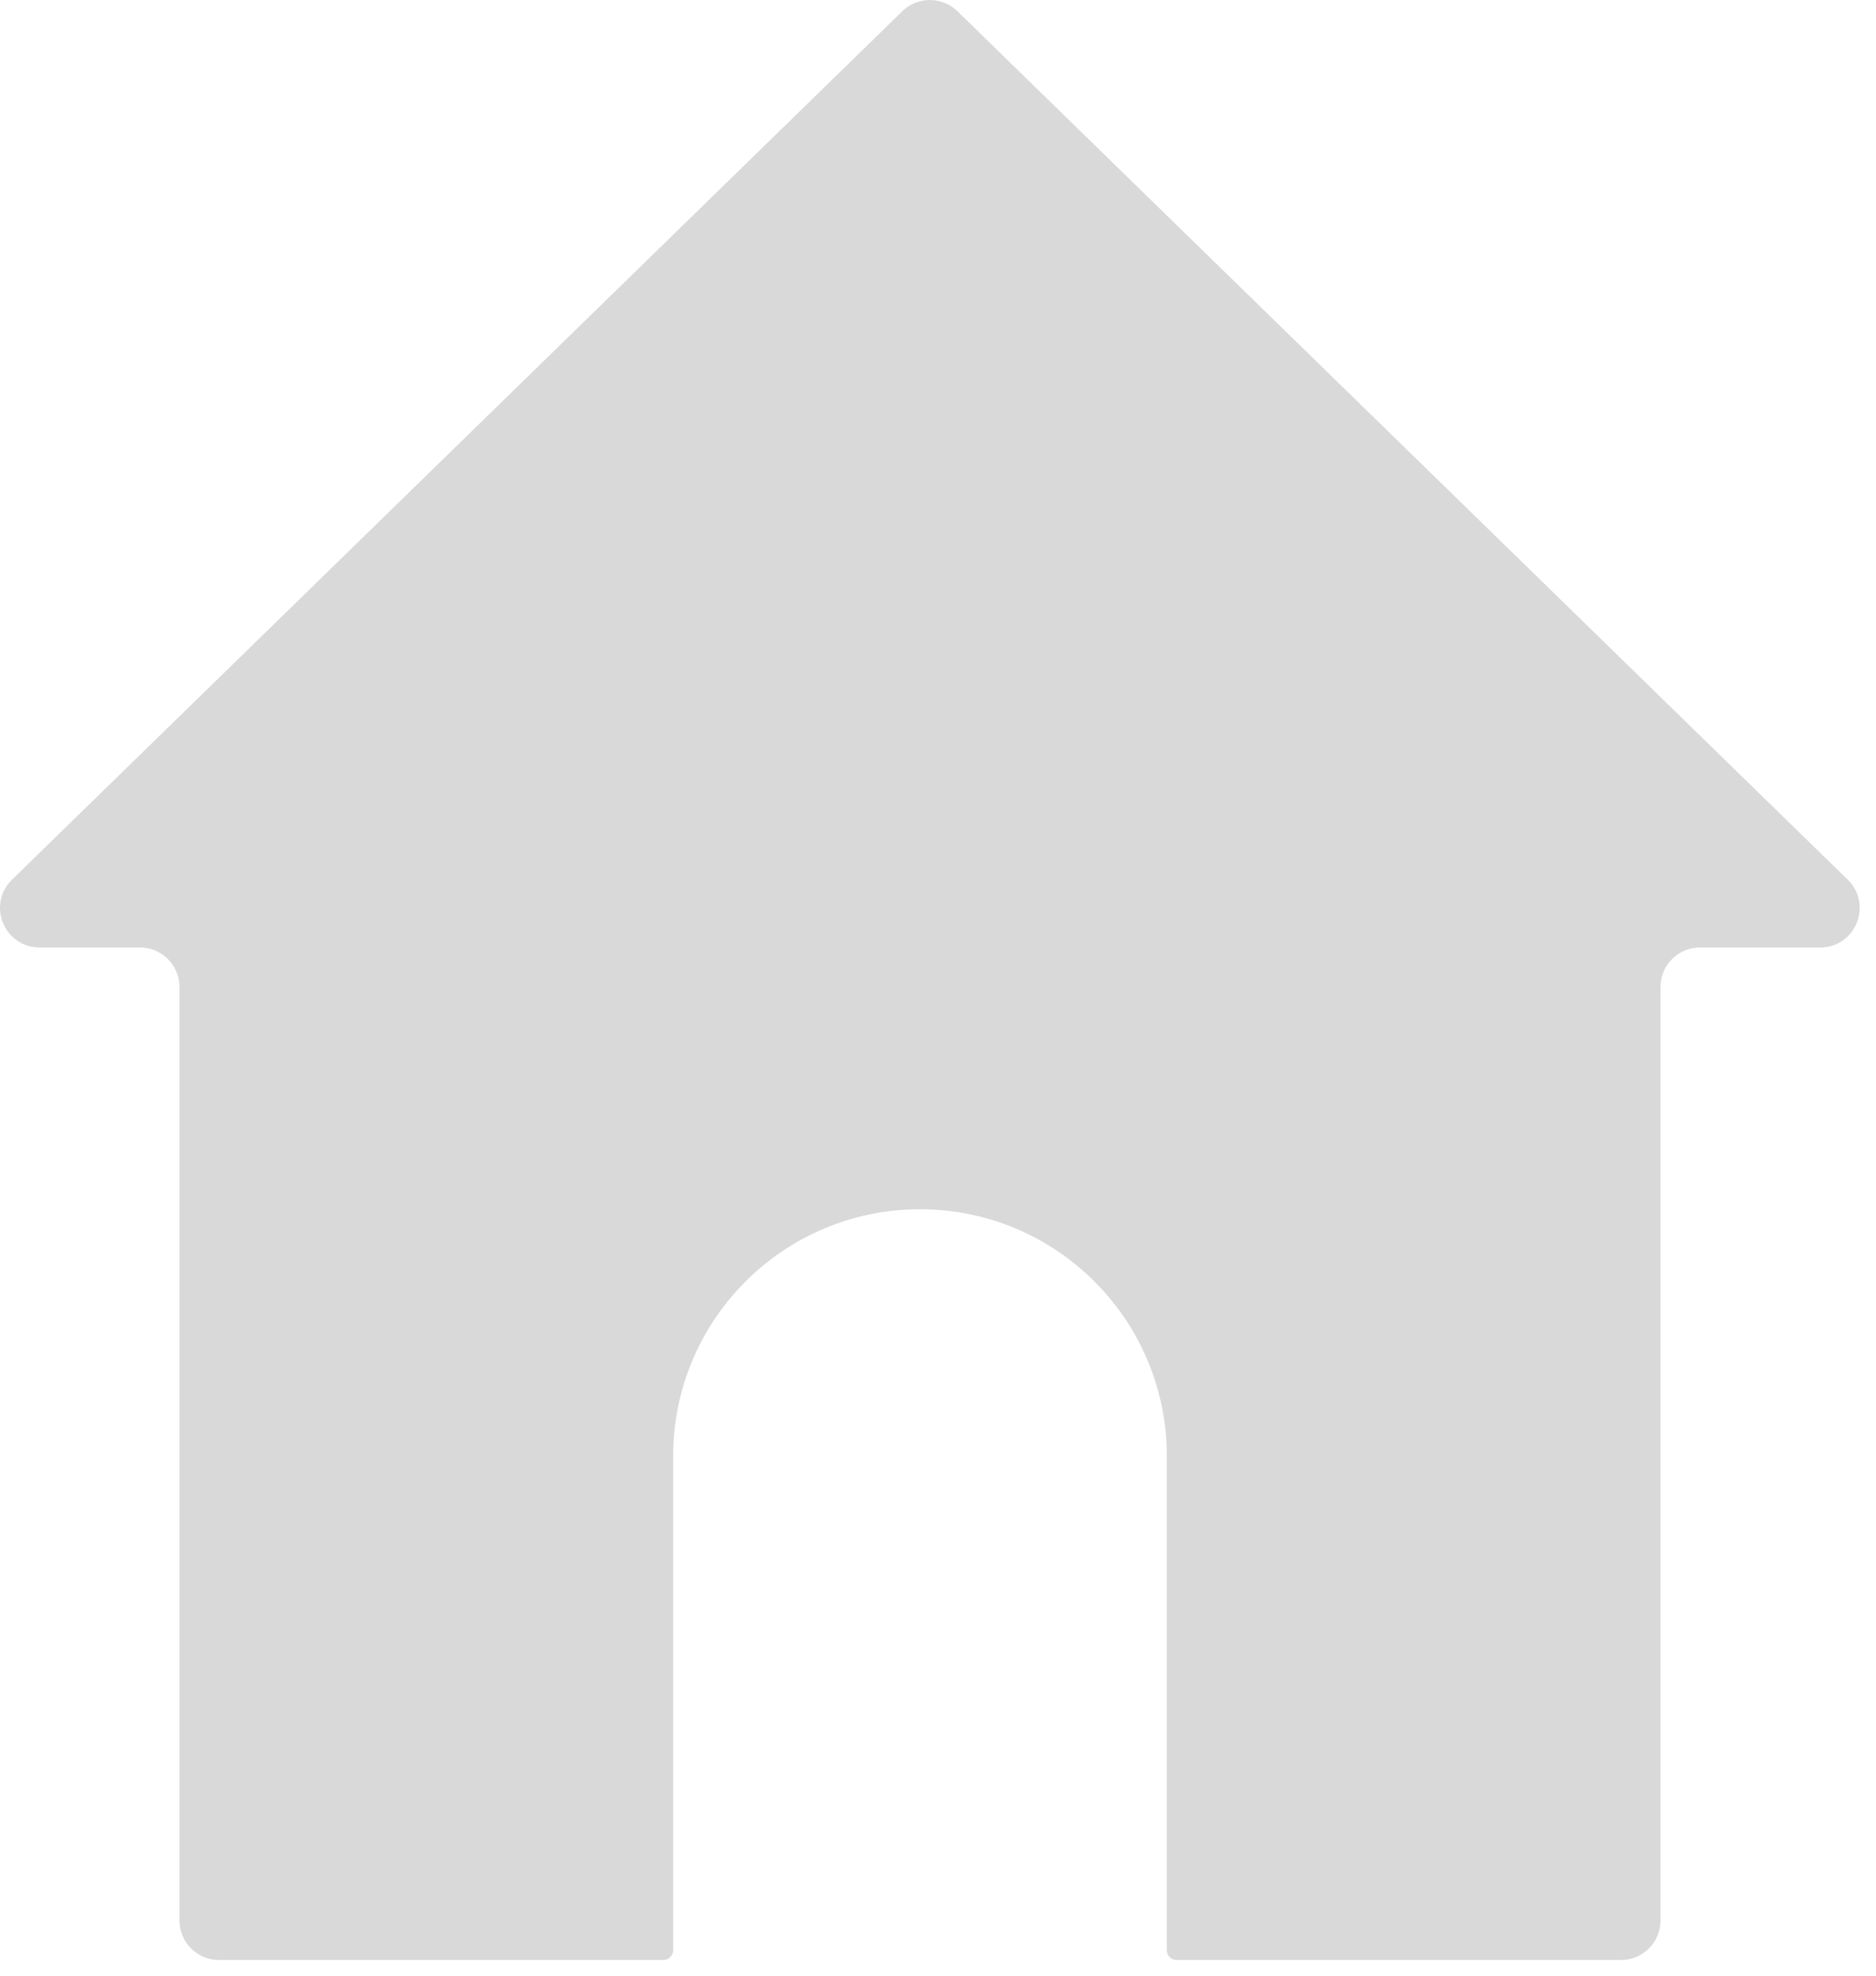 <svg width="95" height="100" viewBox="0 0 95 100" fill="none" xmlns="http://www.w3.org/2000/svg">
<path fill-rule="evenodd" clip-rule="evenodd" d="M45.692 0.568C46.468 -0.189 47.707 -0.189 48.484 0.568L93.568 44.525C94.853 45.777 93.966 47.957 92.172 47.957H86.088C84.983 47.957 84.088 48.852 84.088 49.957V97.207C84.088 98.311 83.192 99.207 82.088 99.207H59.578C59.305 99.207 59.088 98.98 59.088 98.707V73.707C59.088 66.803 53.491 61.207 46.588 61.207C39.684 61.207 34.088 66.803 34.088 73.707V98.707C34.088 98.98 33.87 99.207 33.597 99.207H11.088C9.983 99.207 9.088 98.311 9.088 97.207V49.957C9.088 48.852 8.192 47.957 7.088 47.957H2.004C0.21 47.957 -0.677 45.777 0.608 44.525L45.692 0.568Z" fill="#D9D9D9"/>
</svg>
